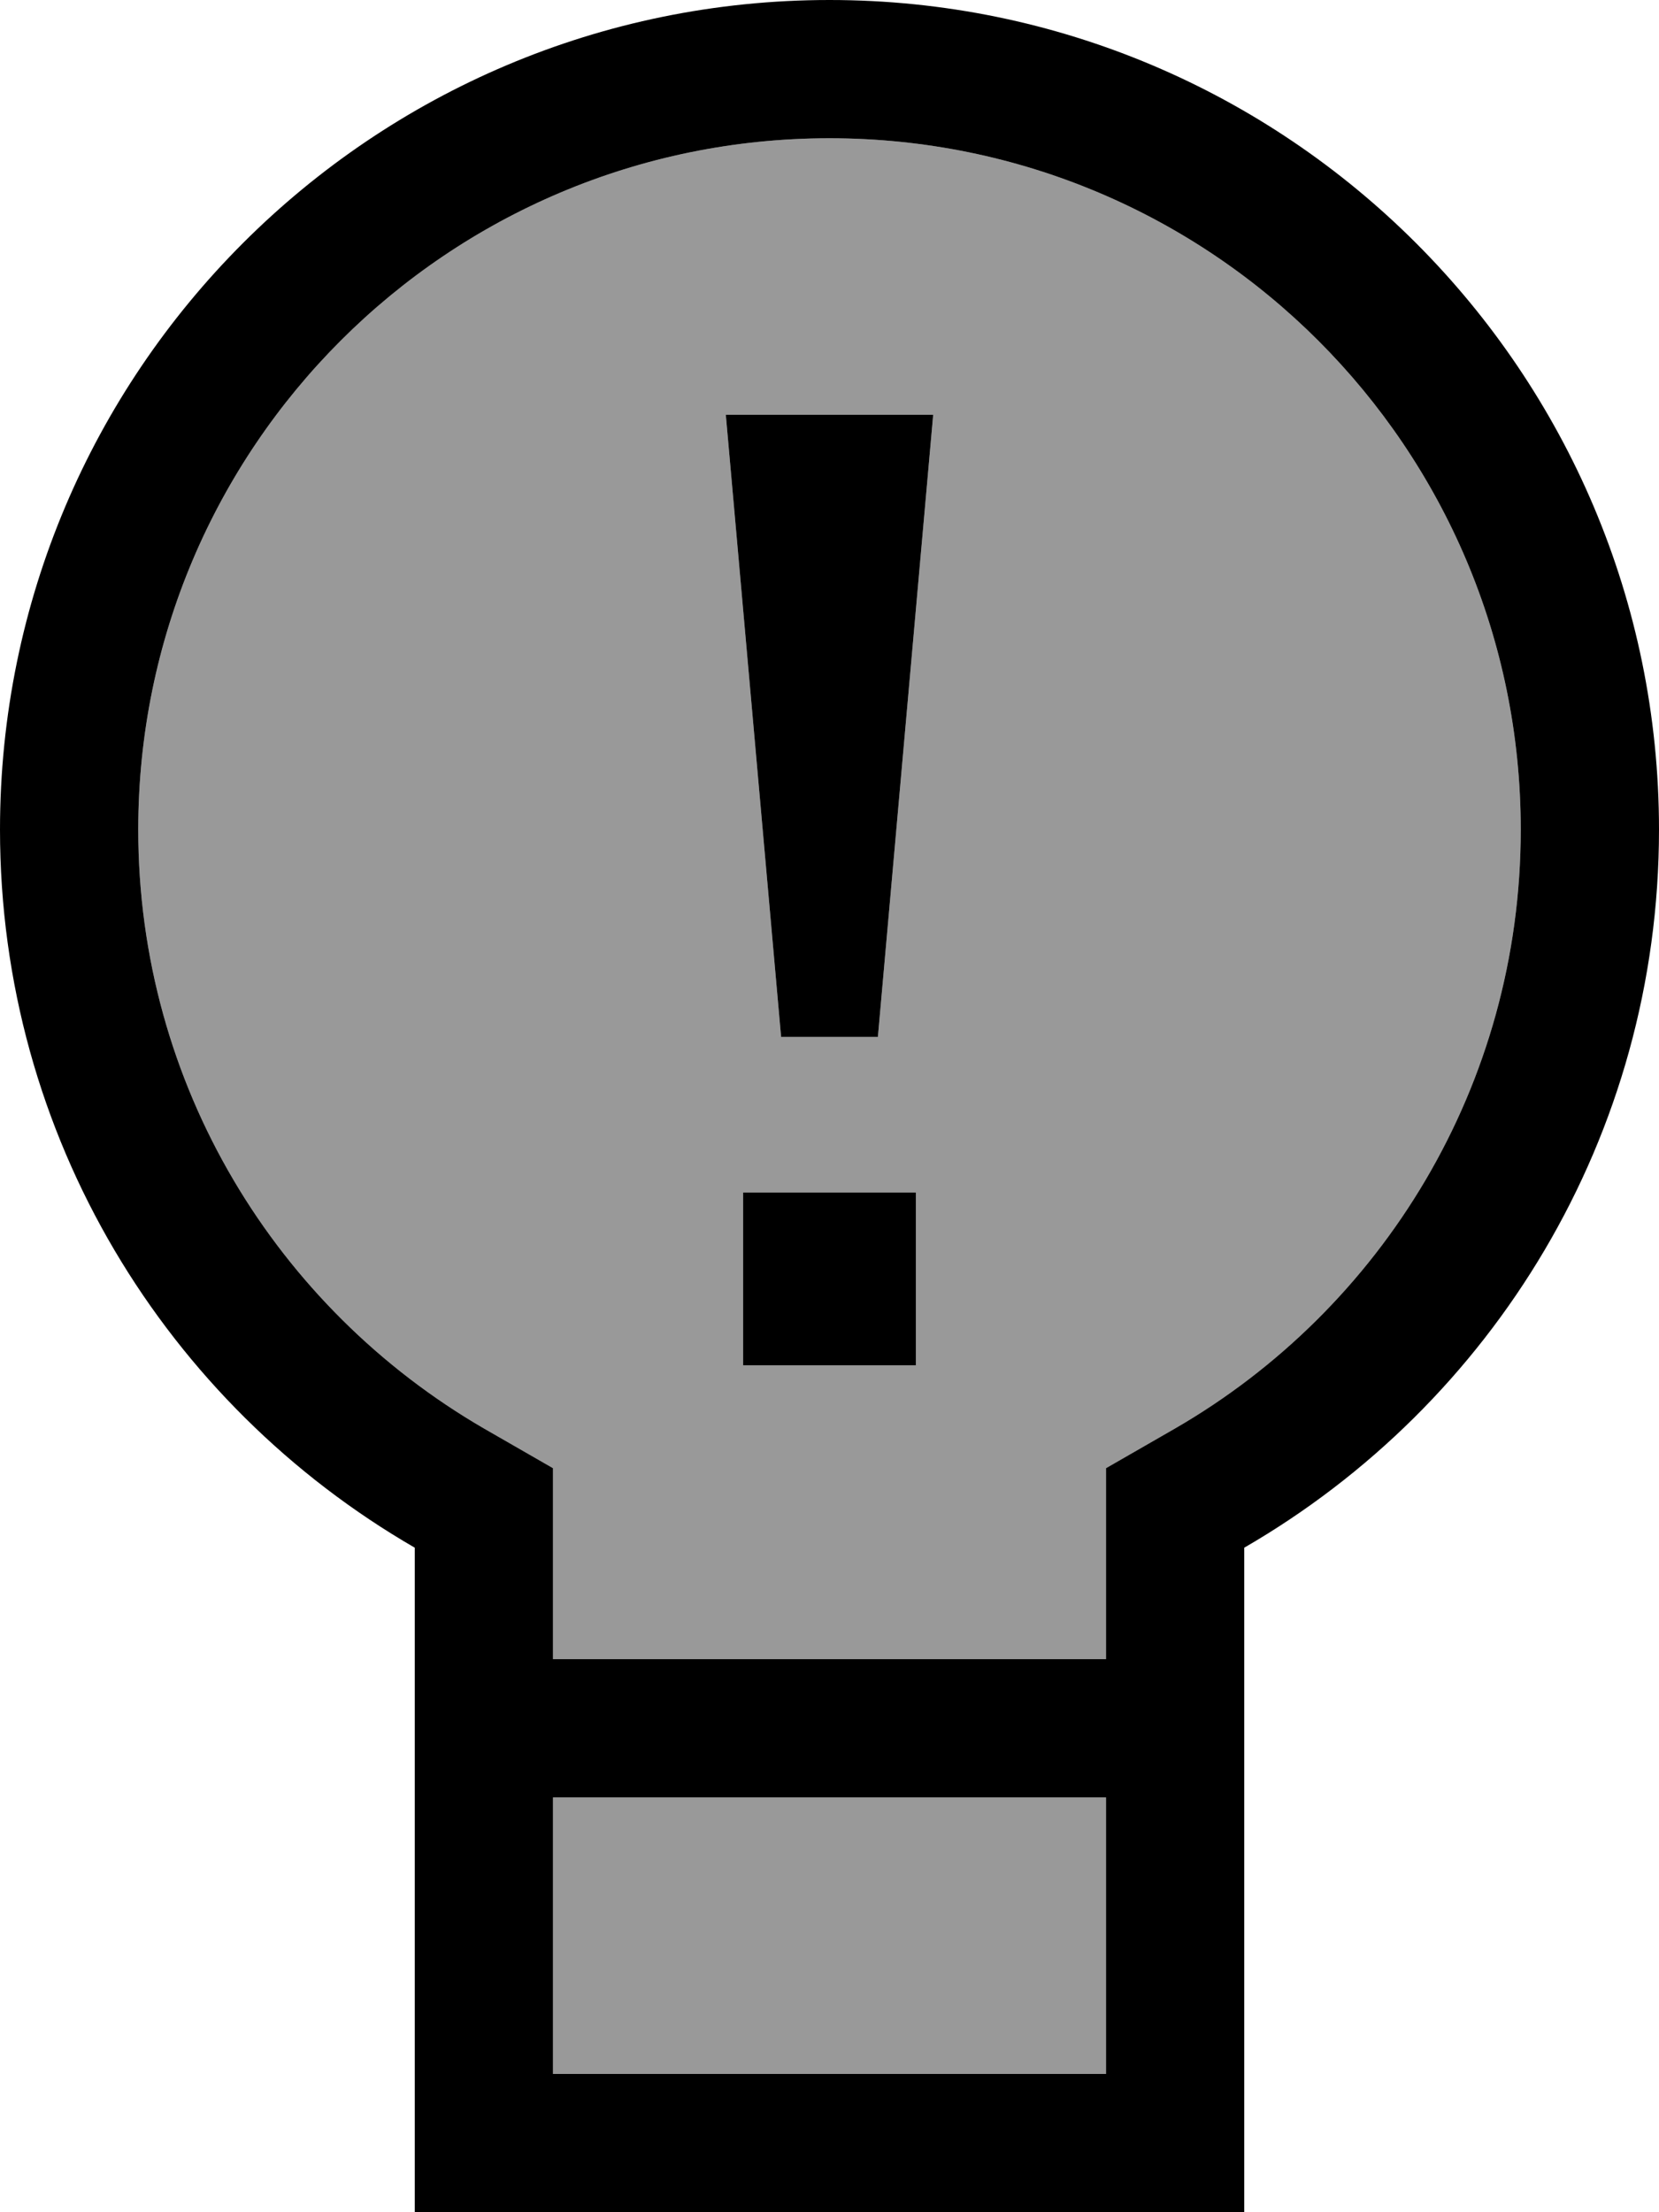 <svg fill="currentColor" xmlns="http://www.w3.org/2000/svg" viewBox="0 0 384 512"><!--! Font Awesome Pro 7.0.1 by @fontawesome - https://fontawesome.com License - https://fontawesome.com/license (Commercial License) Copyright 2025 Fonticons, Inc. --><path opacity=".4" fill="currentColor" d="M32 192c0 59.2 32.1 110.8 80 138.6l16 9.2 0 44.2 128 0 0-44.2 16-9.2c47.9-27.7 80-79.4 80-138.6 0-88.4-71.6-160-160-160S32 103.6 32 192zm96 224l0 64 128 0 0-64-128 0zM168 96l48 0-12.8 144-22.4 0-12.8-144zm4 180l40 0 0 40-40 0 0-40z"/><path fill="currentColor" d="M192 0c106 0 192 86 192 192 0 71.1-38.6 133-96 166.2l0 153.8-192 0 0-153.8C38.6 325 0 263.1 0 192 0 86 86 0 192 0zM128 480l128 0 0-64-128 0 0 64zM192 32c-88.4 0-160 71.6-160 160 0 59.2 32.1 110.8 80 138.6l16 9.2 0 44.2 128 0 0-44.2 16-9.2c47.9-27.7 80-79.4 80-138.6 0-88.4-71.6-160-160-160zm20 284l-40 0 0-40 40 0 0 40zm-8.8-76l-22.4 0-12.8-144 48 0-12.8 144z"/></svg>